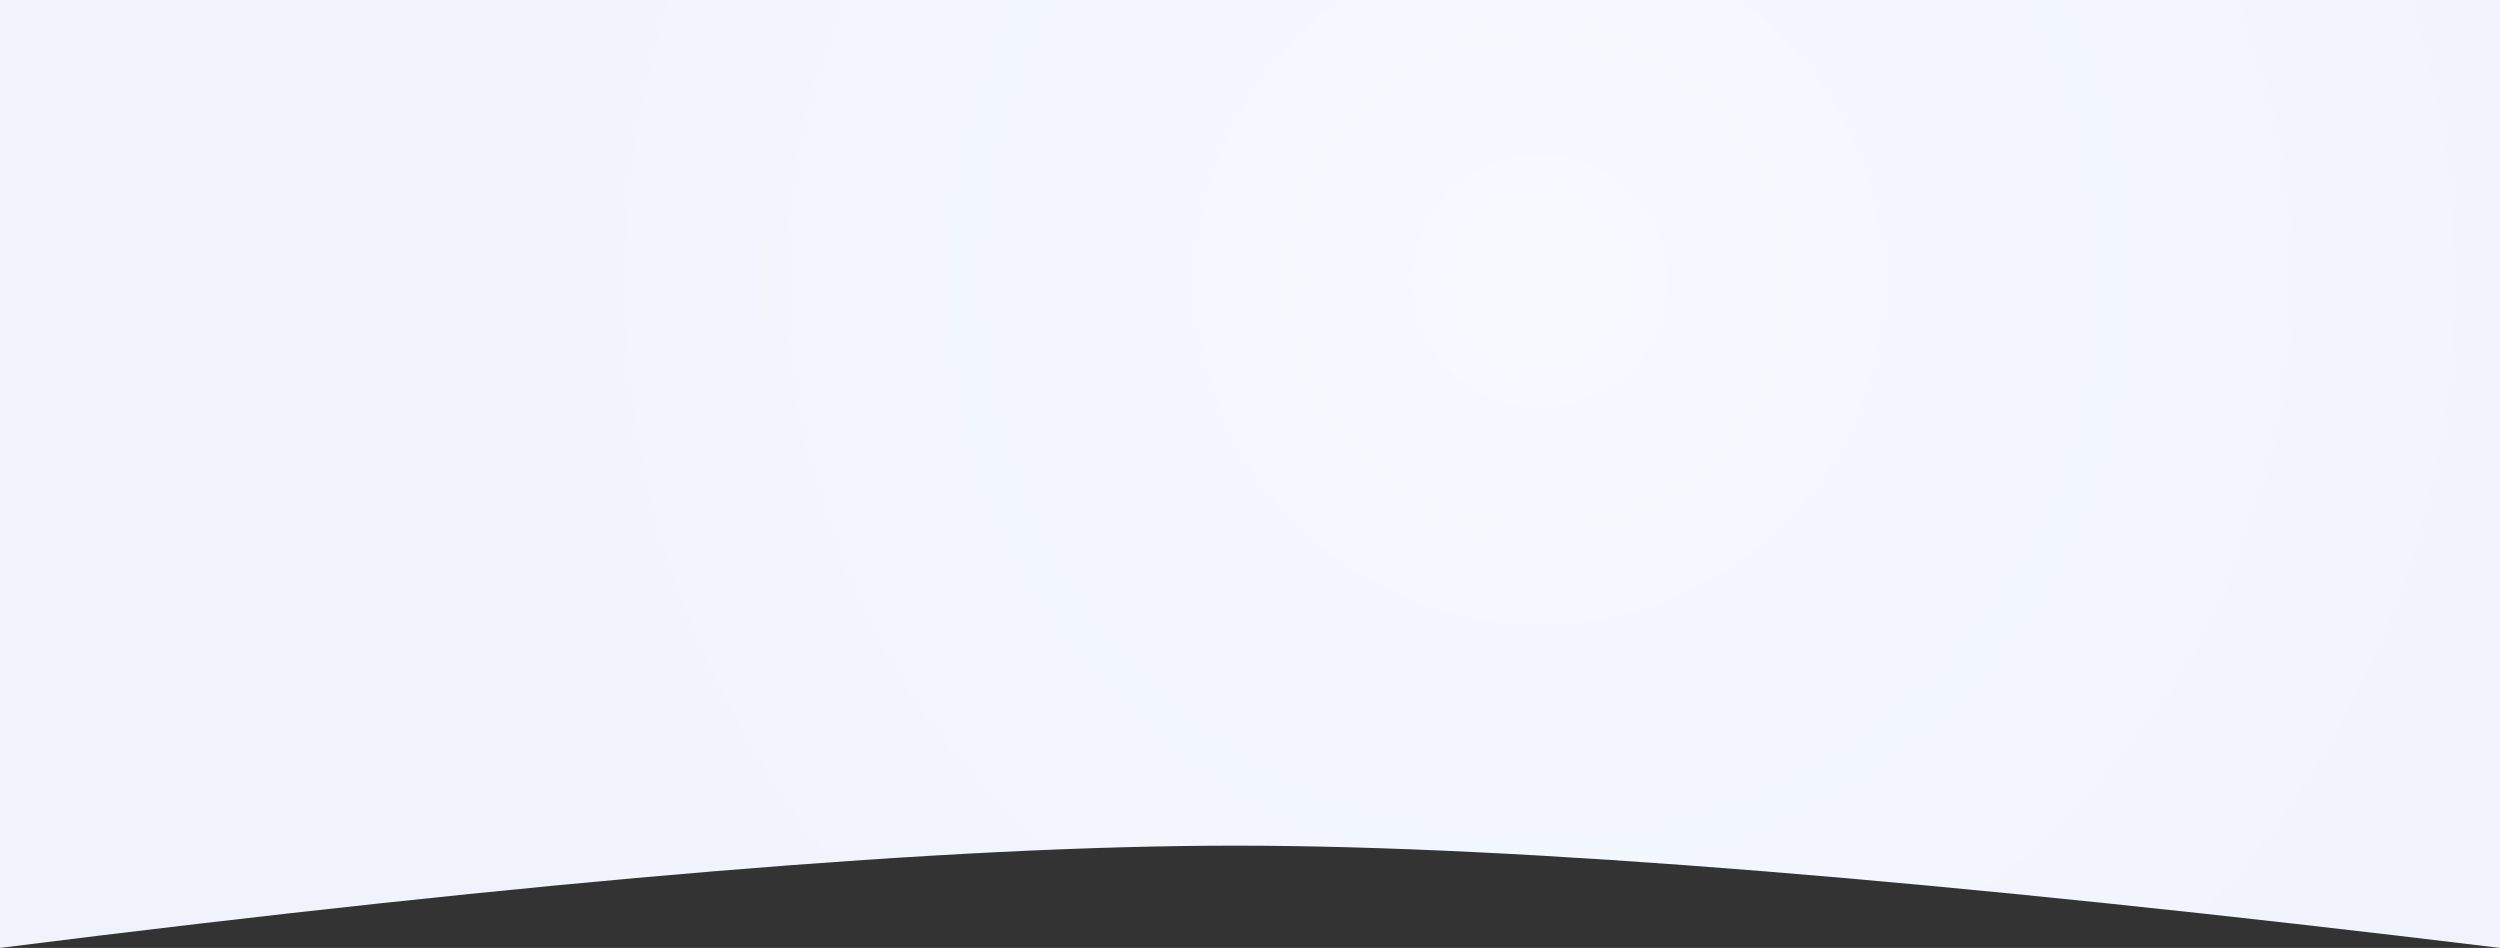 <?xml version="1.0" encoding="UTF-8"?>
<svg width="1440px" height="546px" viewBox="0 0 1440 546" version="1.1" xmlns="http://www.w3.org/2000/svg" xmlns:xlink="http://www.w3.org/1999/xlink">
    <rect x="0" y="0" width="1440" height="546" fill="#333333" stroke="none"/>
    <defs>
        <radialGradient cx="61.602%" cy="39.767%" fx="61.602%" fy="39.767%" r="119.553%" gradientTransform="translate(0.616,0.398),scale(0.444,1),rotate(164.172),translate(-0.616,-0.398)" id="radialGradient-1">
            <stop stop-color="#F6FAFF" offset="0%"></stop>
            <stop stop-color="#F6FAFF" offset="1.34%"></stop>
            <stop stop-color="#F0F2FC" offset="100%"></stop>
        </radialGradient>
    </defs>
    <g id="Hub" stroke="none" stroke-width="1" fill="none" fill-rule="evenodd">
        <g id="Integration-landing-Export-Spreadsheet" fill="url(#radialGradient-1)" fill-rule="nonzero">
            <path d="M0,-94 L1440,-94 L1440,546 C1117.026,506.73 874.193,487.095 711.5,487.095 C548.807,487.095 311.641,506.73 0,546 L0,-94 Z" id="topIntePageSharp"></path>
        </g>
    </g>
</svg>
